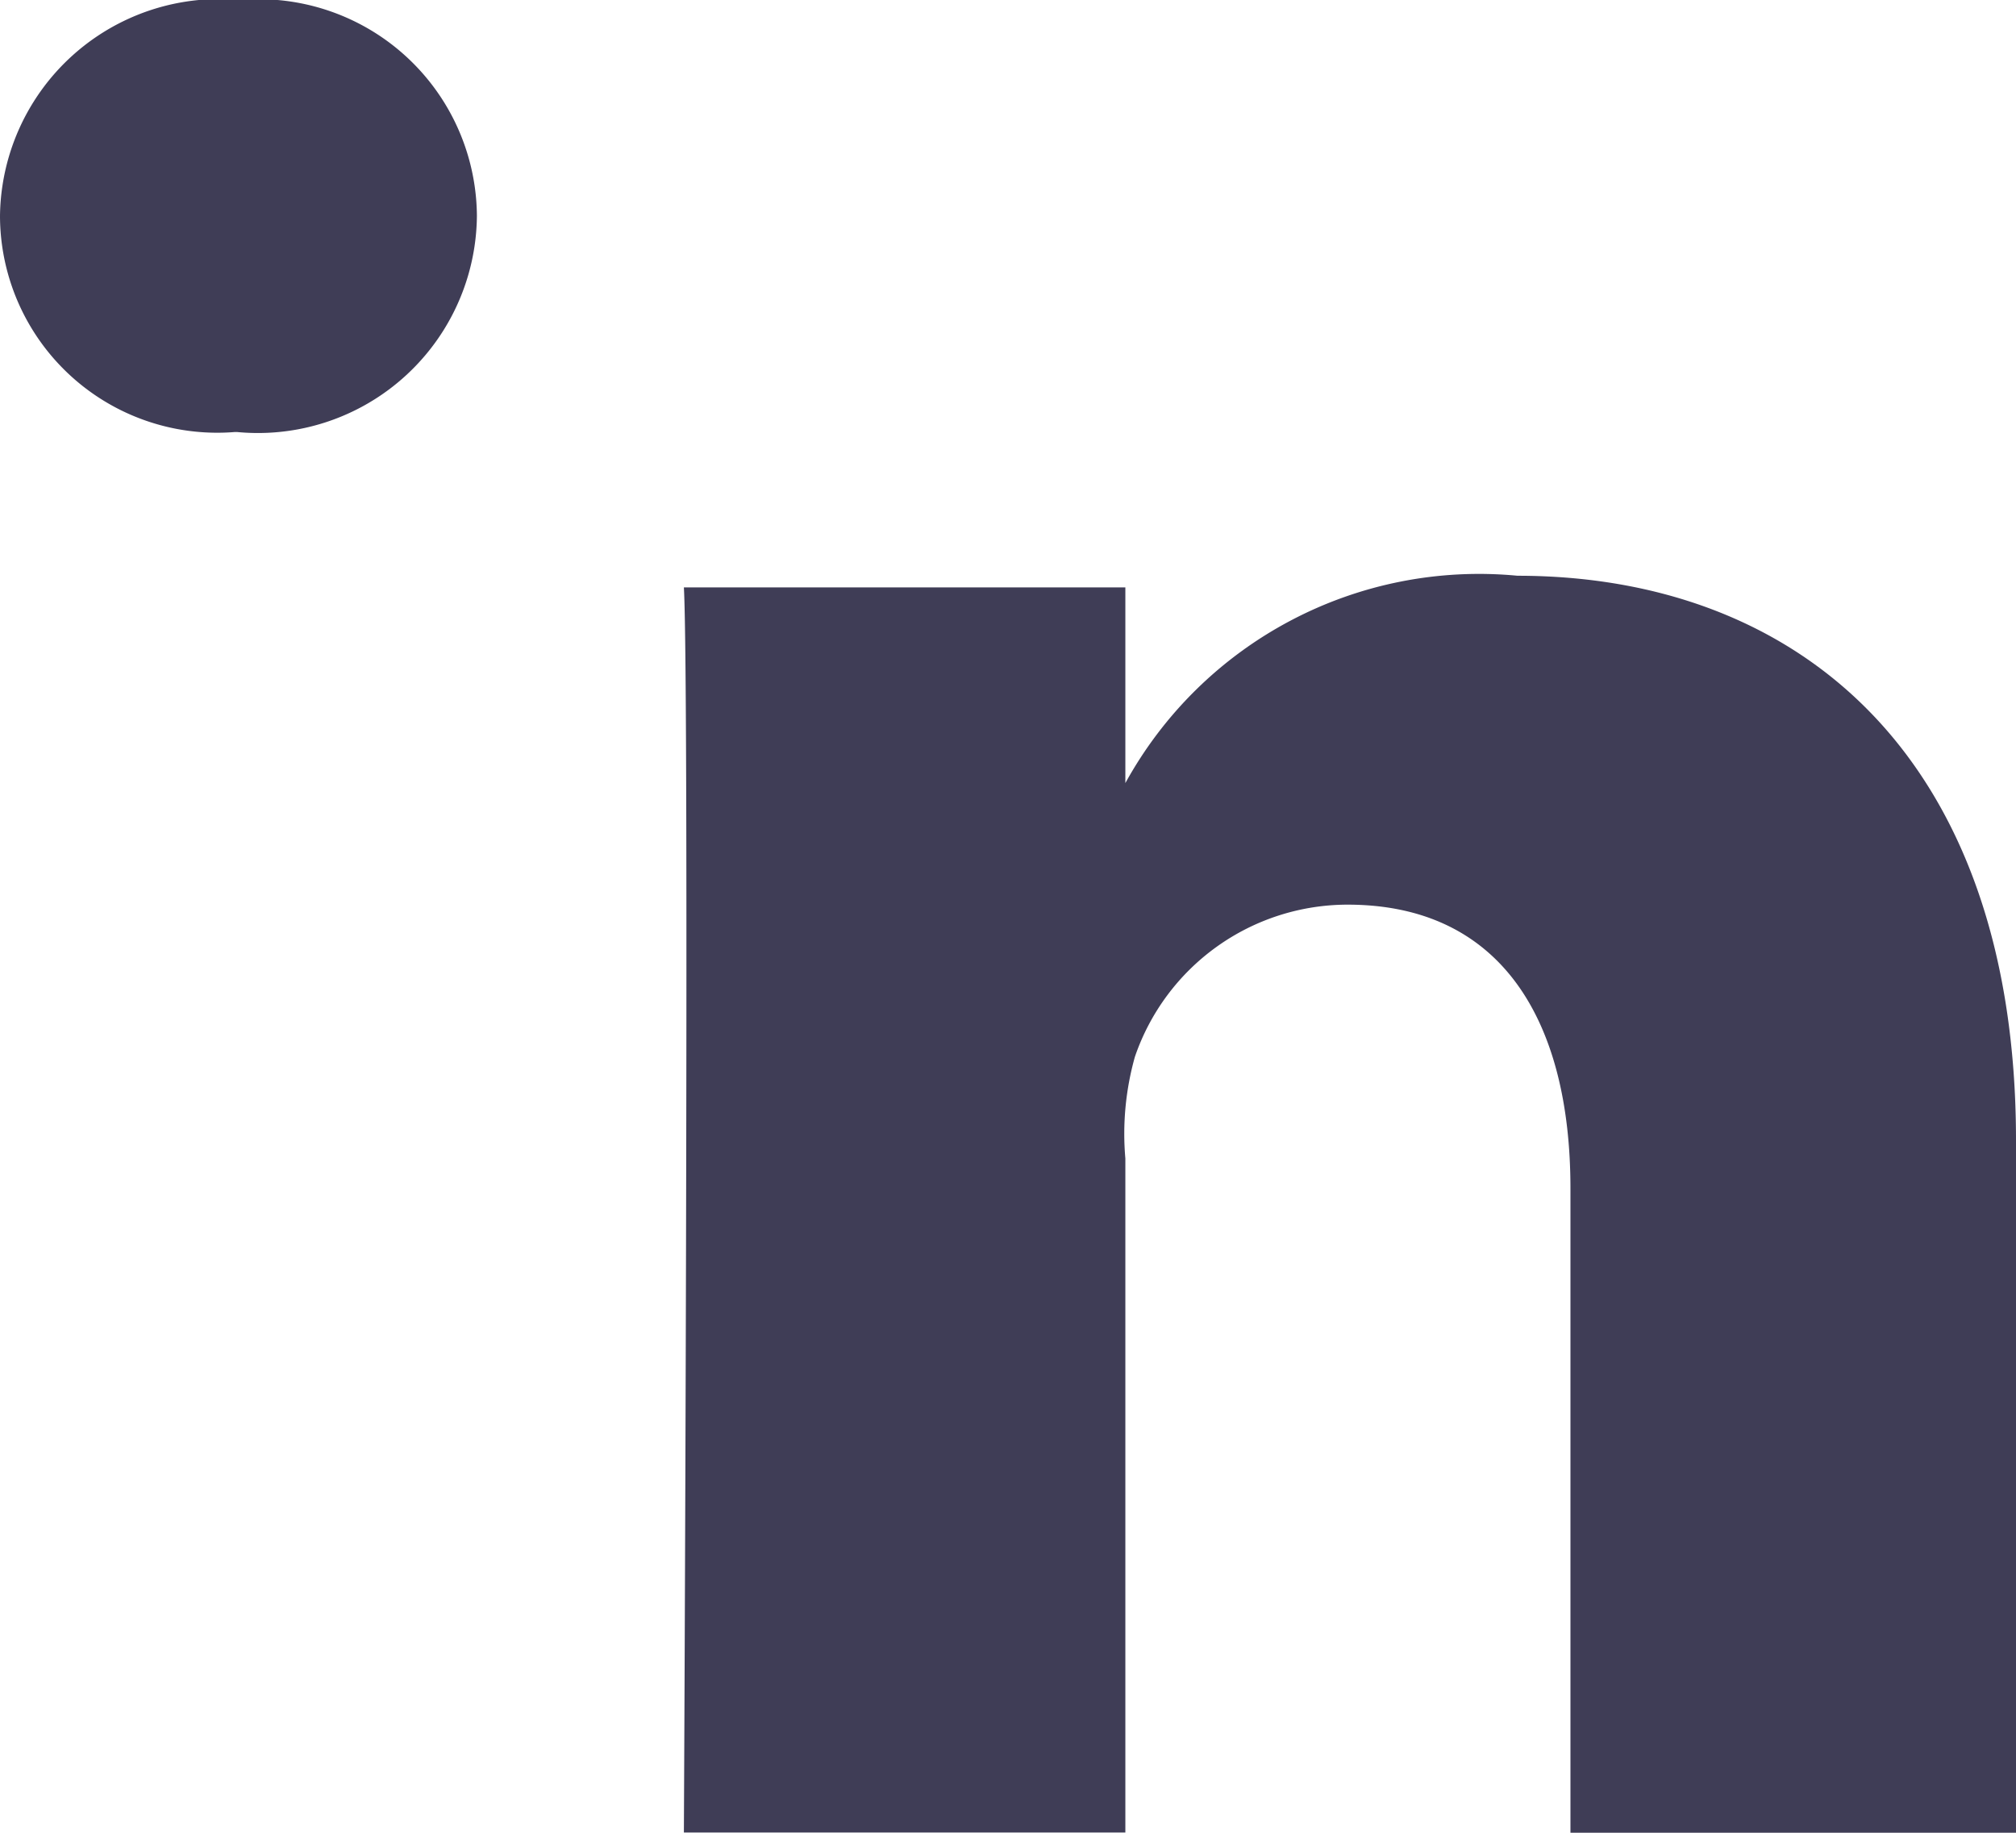 <svg xmlns="http://www.w3.org/2000/svg" width="17.298" height="15.726" viewBox="0 0 17.298 15.726">
  <g id="Group_273" data-name="Group 273" transform="translate(0 0)">
    <g id="Group_264" data-name="Group 264" transform="translate(5.866 4.94)">
      <path id="Path_409" data-name="Path 409" d="M-8.1,0a3.463,3.463,0,0,0-3.365,1.779V.1h-3.788c.049.89,0,10.683,0,10.683h3.788V5a2.437,2.437,0,0,1,.082-.873A1.93,1.93,0,0,1-9.559,2.822c1.315,0,1.913.988,1.913,2.435v5.528h3.823V4.845C-3.823,1.537-5.706,0-8.1,0" transform="translate(15.255)" fill="#3f3d56"/>
    </g>
    <g id="Group_265" data-name="Group 265" transform="translate(0 0)">
      <path id="Path_410" data-name="Path 410" d="M-2.333,0A1.883,1.883,0,0,0-4.392,1.855,1.864,1.864,0,0,0-2.38,3.707h.024A1.879,1.879,0,0,0-.3,1.852,1.872,1.872,0,0,0-2.333,0" transform="translate(4.392)" fill="#3f3d56"/>
    </g>
  </g>
</svg>
